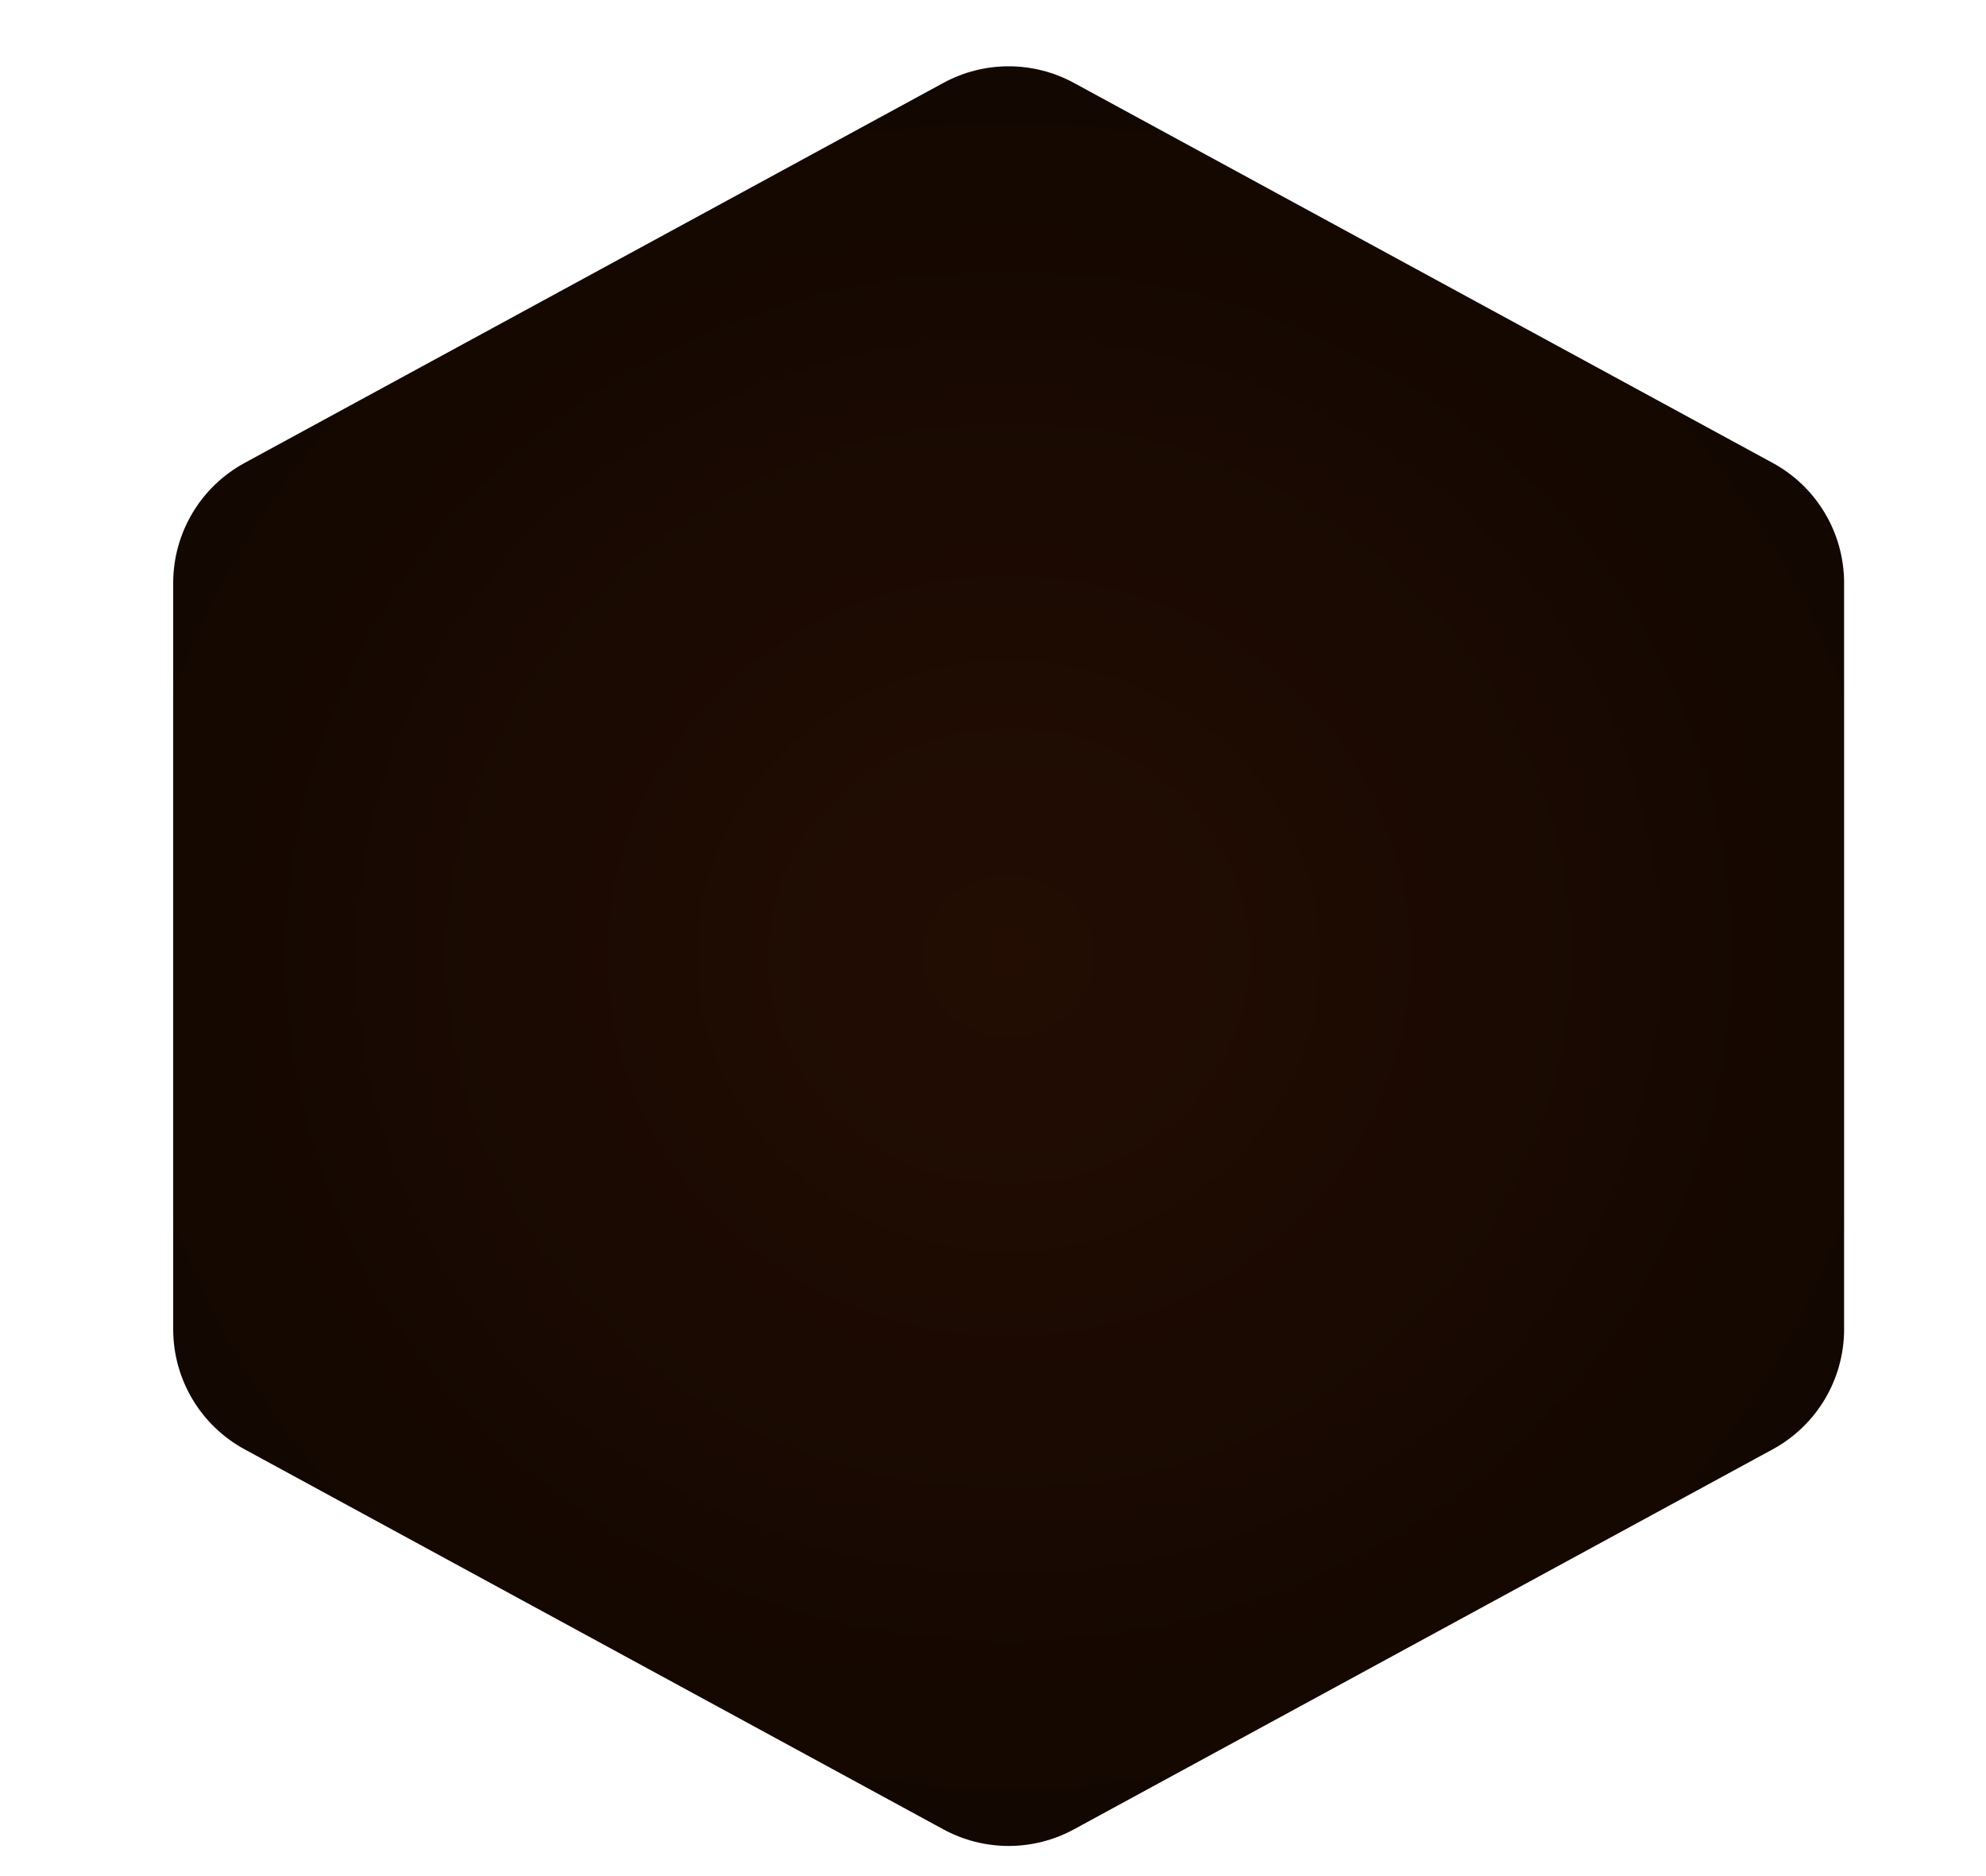 <svg width="323" height="305" viewBox="0 0 323 305" fill="none" xmlns="http://www.w3.org/2000/svg">
<g filter="url(#filter0_d_104_224)">
<path d="M150.885 10.512C157.505 6.913 165.497 6.913 172.116 10.512L285.771 72.309C292.924 76.198 297.378 83.689 297.378 91.832V213.168C297.378 221.311 292.924 228.802 285.771 232.691L172.116 294.488C165.497 298.087 157.505 298.087 150.885 294.488L37.231 232.691C30.077 228.802 25.624 221.311 25.624 213.168V91.832C25.624 83.689 30.077 76.198 37.231 72.309L150.885 10.512Z" fill="url(#paint0_radial_104_224)"/>
</g>
<defs>
<filter id="filter0_d_104_224" x="25.624" y="7.812" width="274.298" height="292.343" filterUnits="userSpaceOnUse" color-interpolation-filters="sRGB">
<feFlood flood-opacity="0" result="BackgroundImageFix"/>
<feColorMatrix in="SourceAlpha" type="matrix" values="0 0 0 0 0 0 0 0 0 0 0 0 0 0 0 0 0 0 127 0" result="hardAlpha"/>
<feOffset dx="2.544" dy="2.968"/>
<feComposite in2="hardAlpha" operator="out"/>
<feColorMatrix type="matrix" values="0 0 0 0 0.886 0 0 0 0 0.667 0 0 0 0 0.267 0 0 0 1 0"/>
<feBlend mode="normal" in2="BackgroundImageFix" result="effect1_dropShadow_104_224"/>
<feBlend mode="normal" in="SourceGraphic" in2="effect1_dropShadow_104_224" result="shape"/>
</filter>
<radialGradient id="paint0_radial_104_224" cx="0" cy="0" r="1" gradientUnits="userSpaceOnUse" gradientTransform="translate(161.501 152.5) rotate(90) scale(147.76 156.897)">
<stop stop-color="#230D03"/>
<stop offset="1" stop-color="#120701"/>
</radialGradient>
</defs>
</svg>
